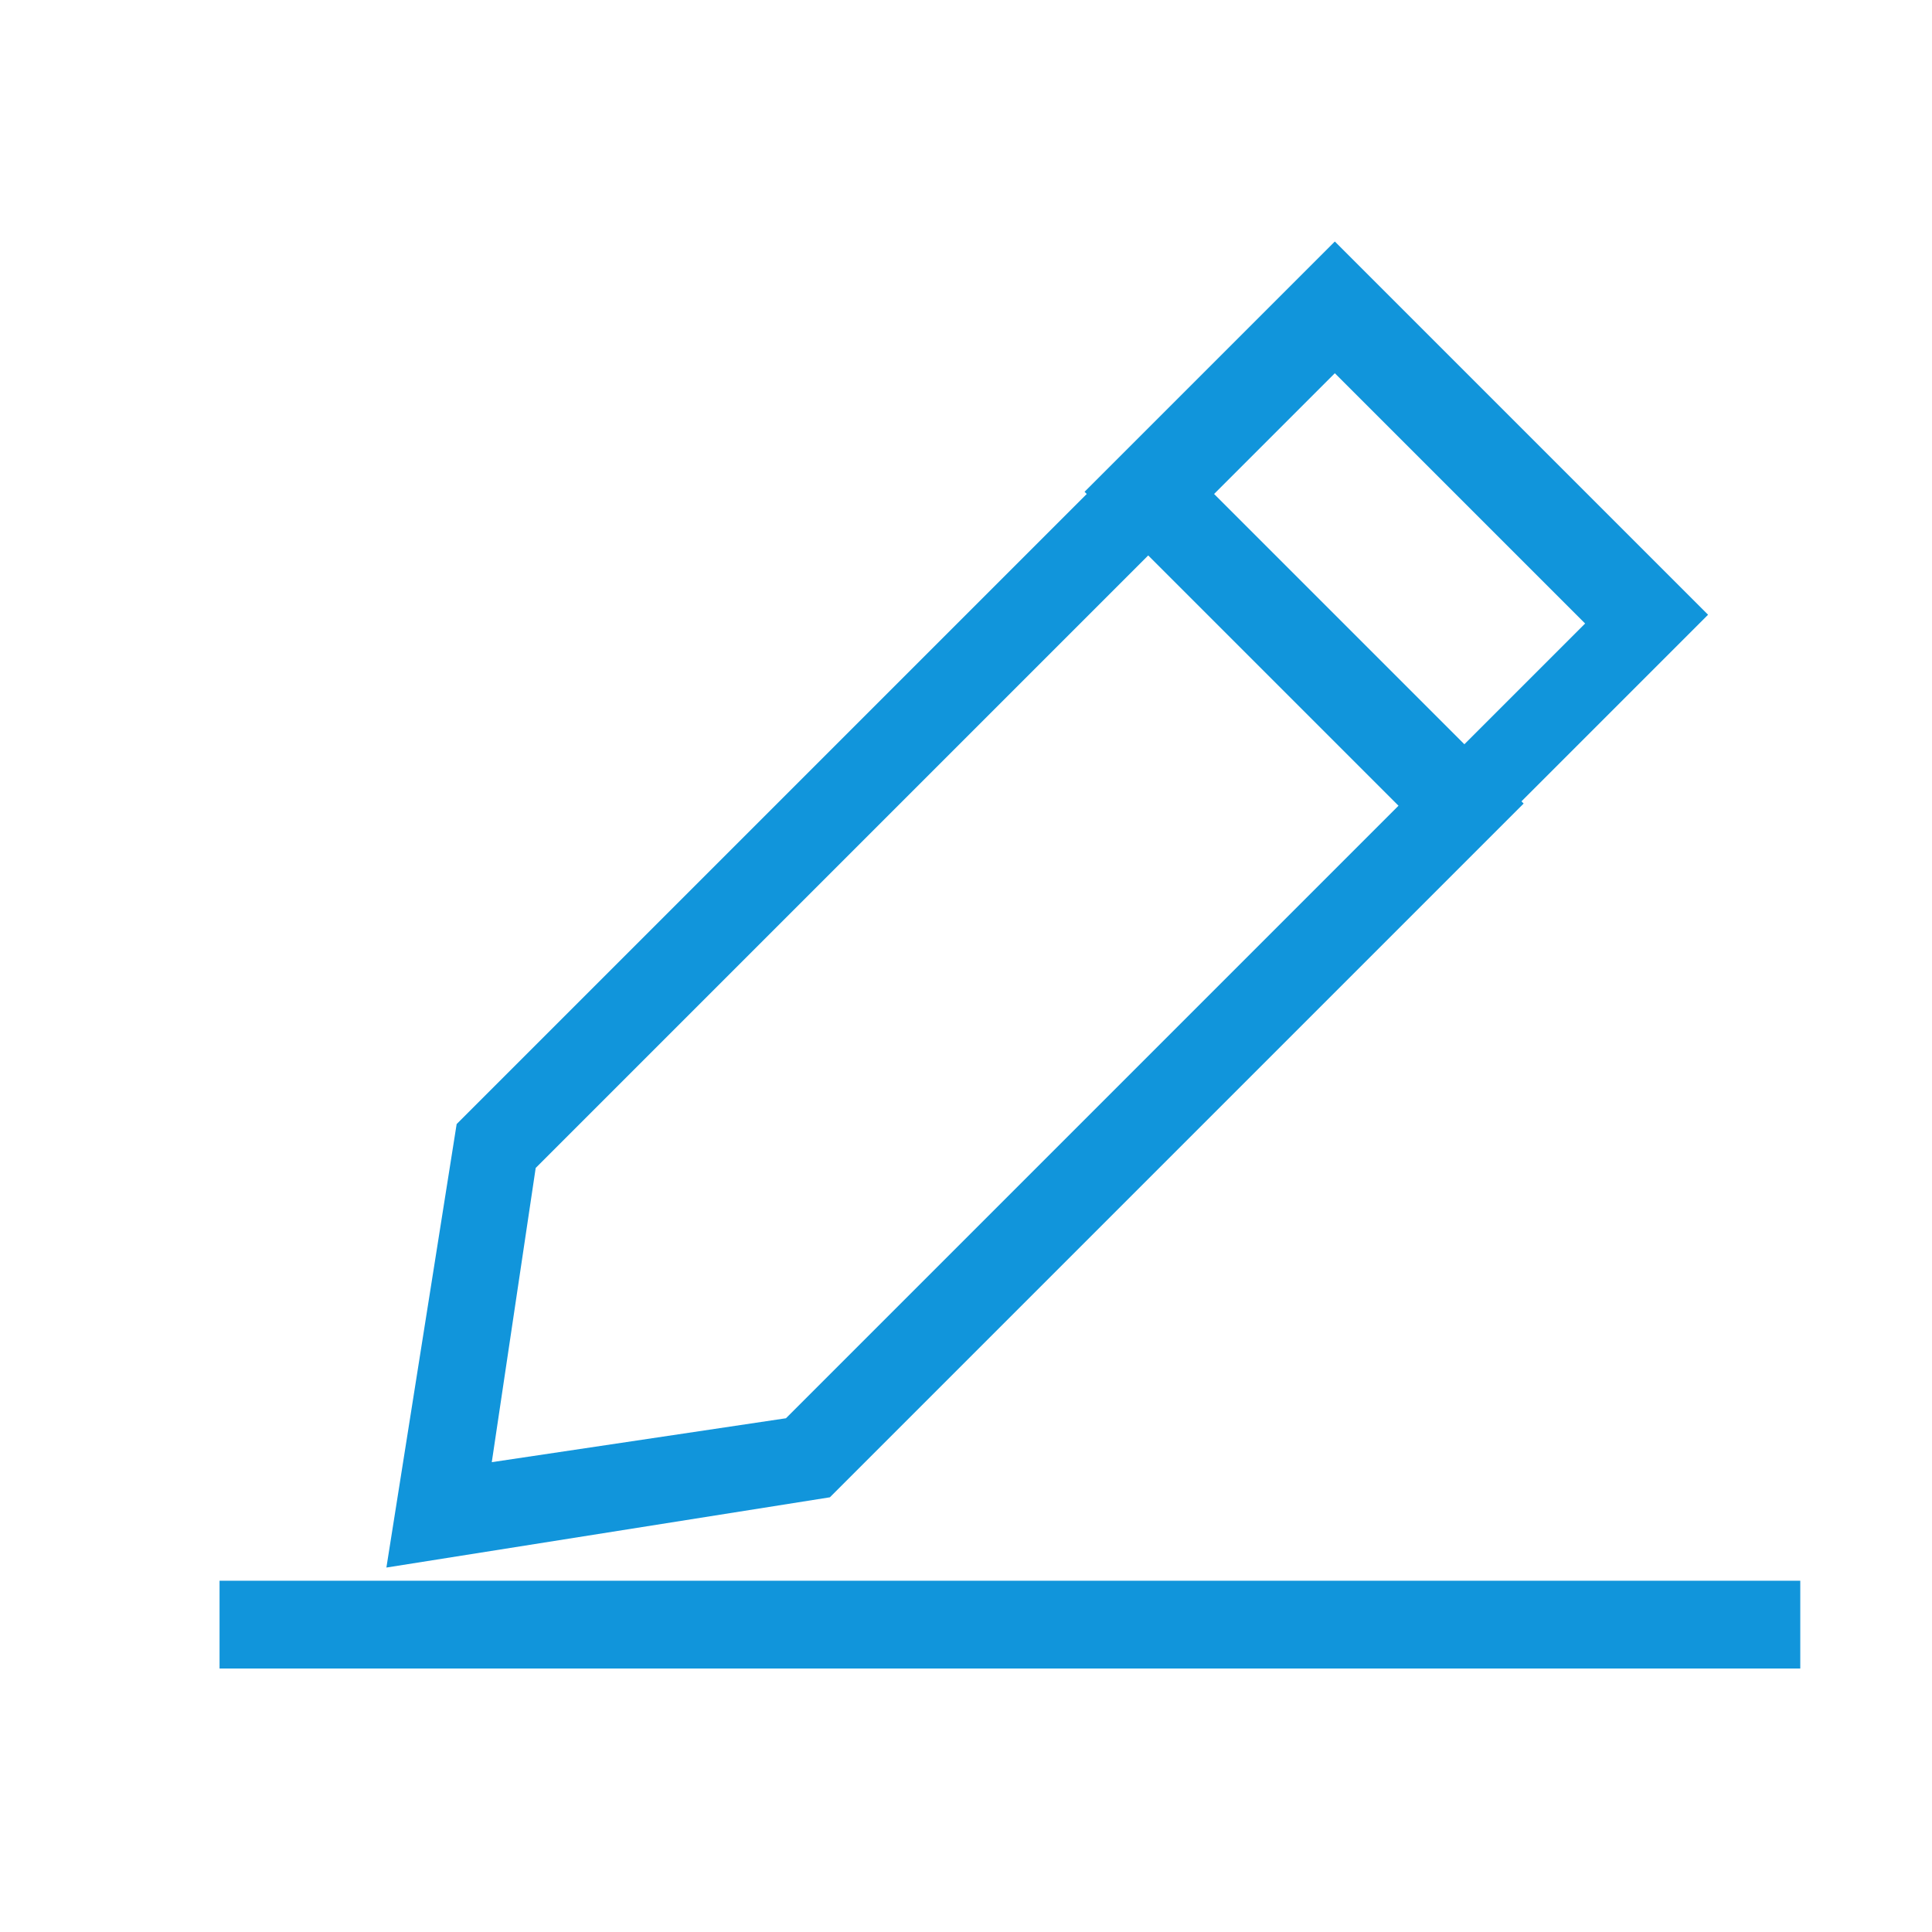 <?xml version="1.0" standalone="no"?><!DOCTYPE svg PUBLIC "-//W3C//DTD SVG 1.1//EN" "http://www.w3.org/Graphics/SVG/1.1/DTD/svg11.dtd"><svg t="1598862449286" class="icon" viewBox="0 0 1024 1024" version="1.1" xmlns="http://www.w3.org/2000/svg" p-id="2146" xmlns:xlink="http://www.w3.org/1999/xlink" width="128" height="128"><defs><style type="text/css"></style></defs><path d="M116.364 837.818h837.818v46.545H116.364zM772.655 458.473l-197.818-197.818 132.655-132.655 197.818 197.818-132.655 132.655z m-130.327-195.491l132.655 132.655 65.164-65.164-132.655-132.655-65.164 65.164z" fill="#1195db" p-id="2147"></path><path d="M204.8 830.836l37.236-235.055L609.745 228.073l197.818 197.818-367.709 367.709-235.055 37.236z m79.127-211.782l-23.273 155.927 155.927-23.273 325.818-325.818-132.655-132.655-325.818 325.818z m144.291 153.6z" fill="#1195db" p-id="2148"></path></svg>
